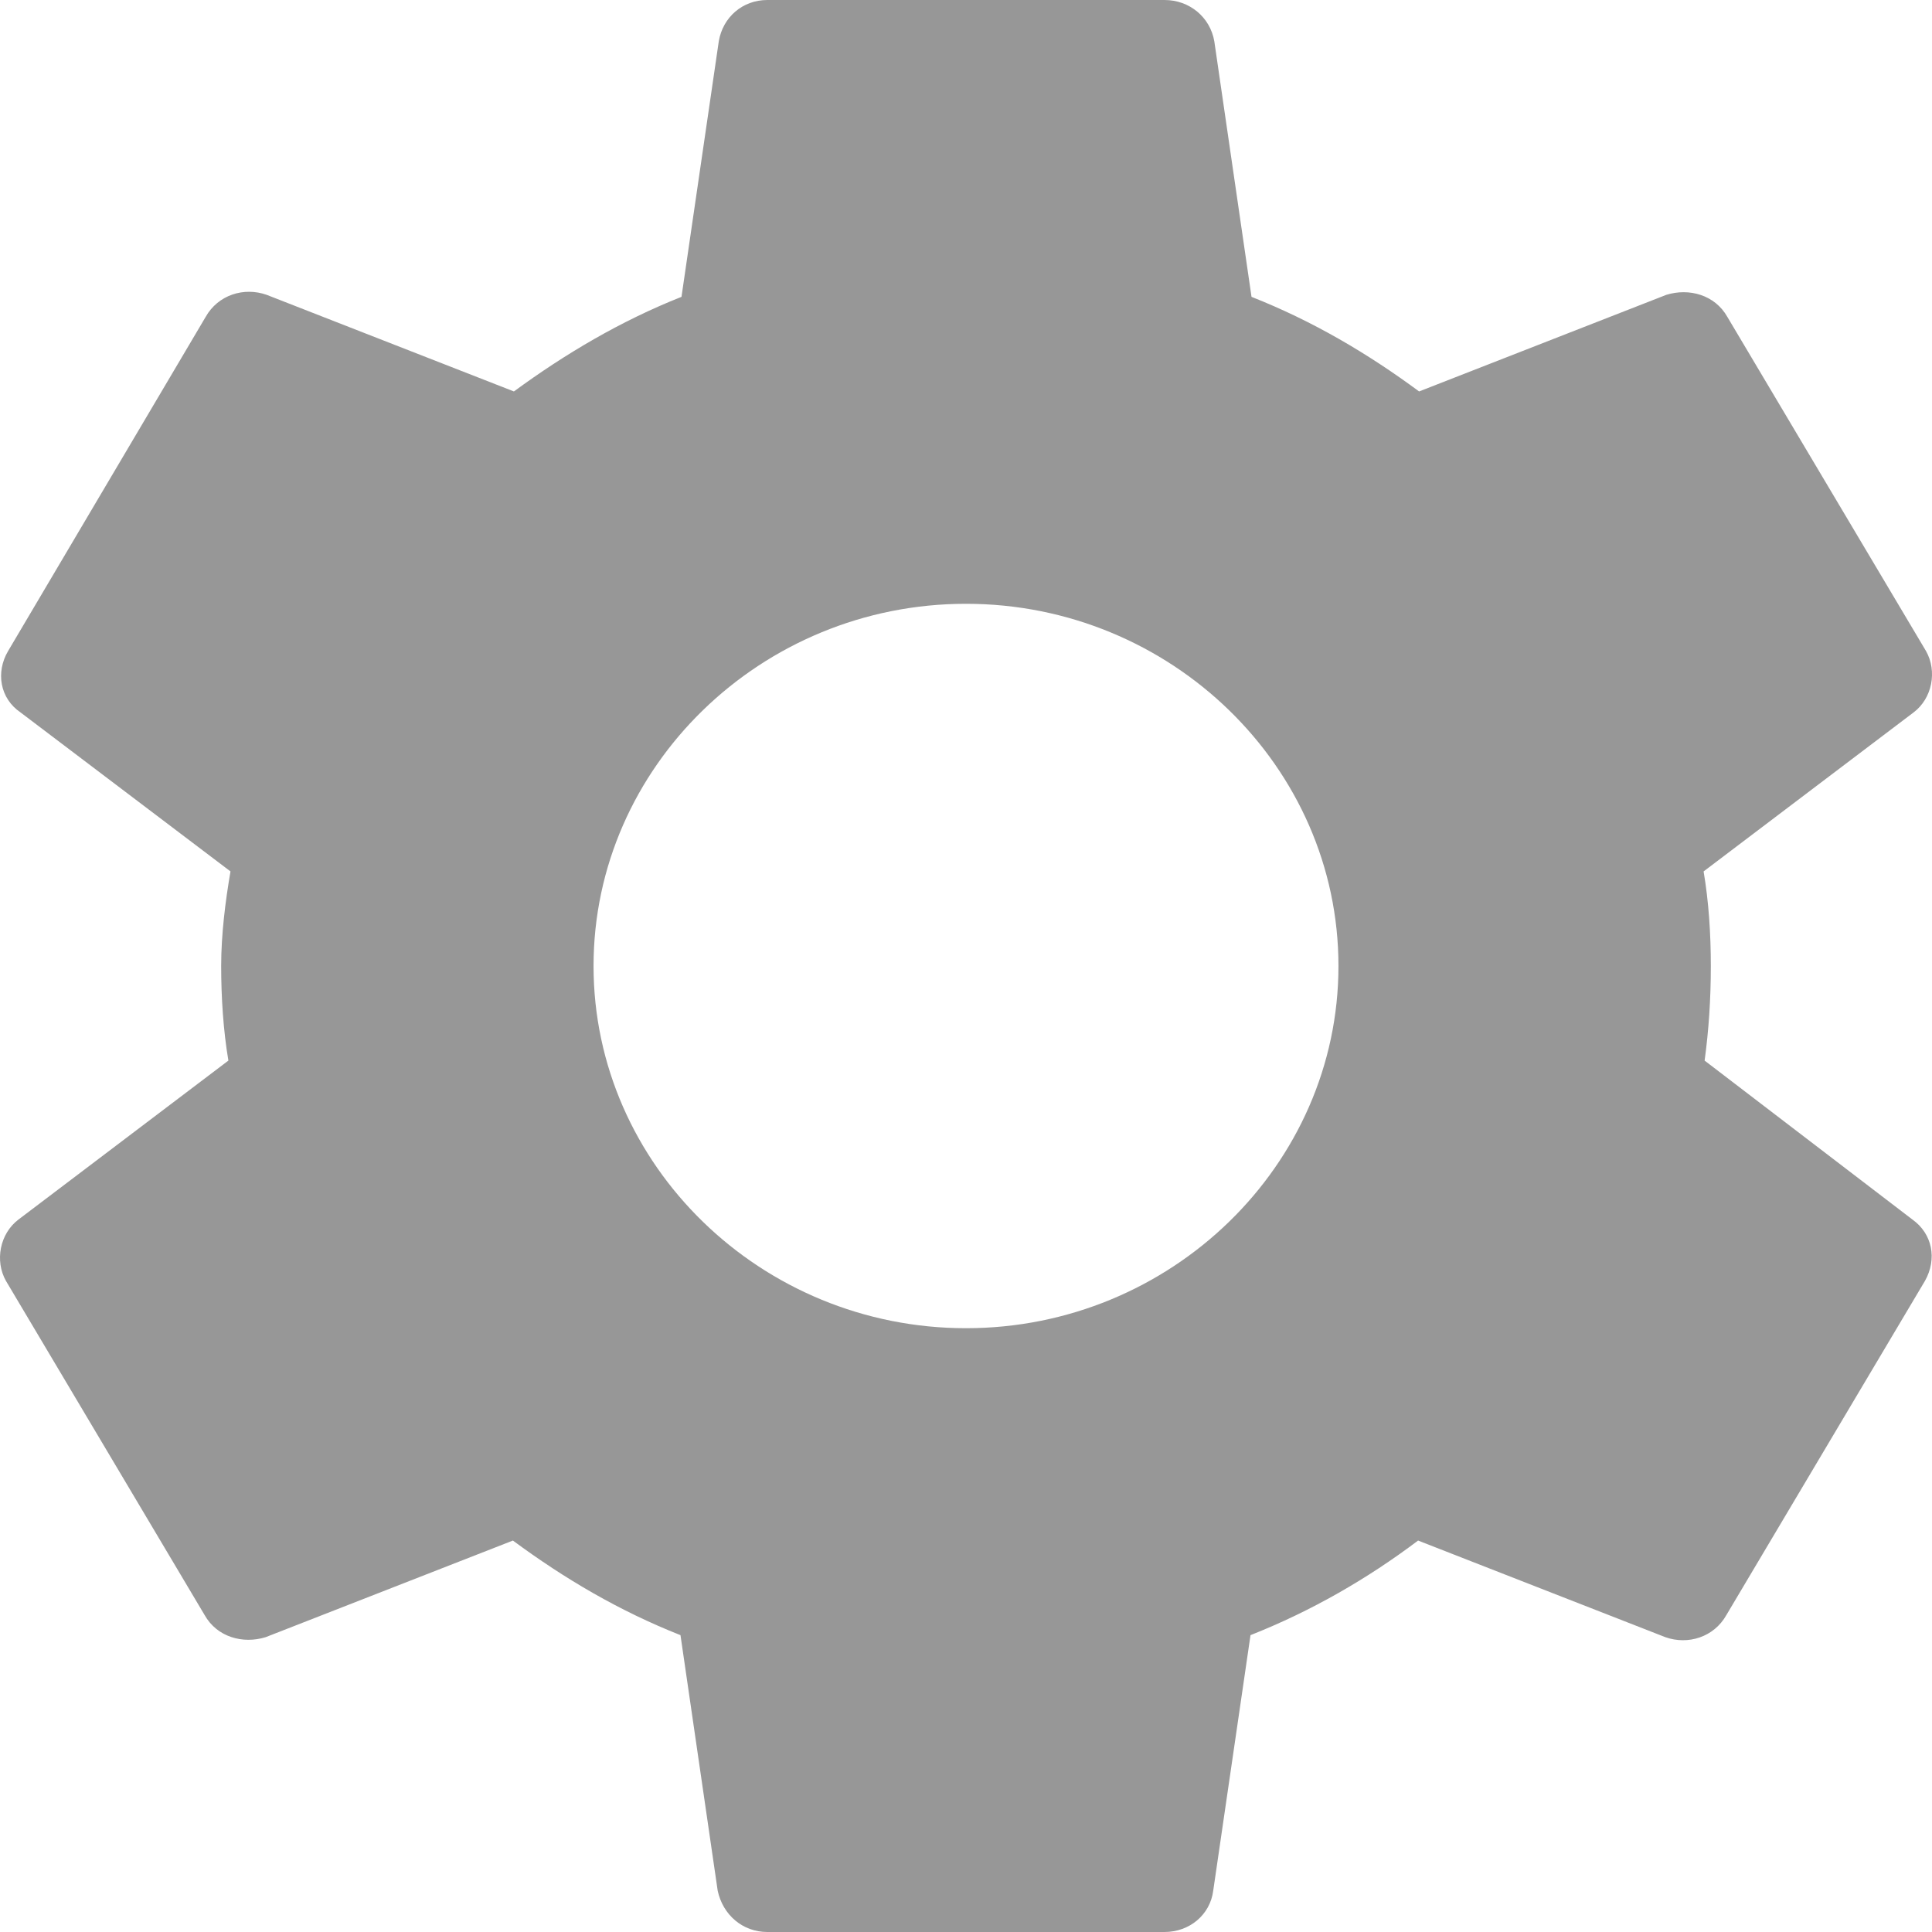 <svg width="23" height="23" viewBox="0 0 23 23" fill="none" xmlns="http://www.w3.org/2000/svg">
<path d="M20.293 12.626C20.342 12.267 20.367 11.895 20.367 11.5C20.367 11.117 20.342 10.733 20.281 10.374L22.781 8.481C23.003 8.314 23.064 7.99 22.929 7.751L20.564 3.773C20.416 3.51 20.108 3.426 19.837 3.51L16.894 4.66C16.278 4.205 15.626 3.821 14.899 3.534L14.456 0.491C14.406 0.204 14.16 0 13.864 0H9.135C8.84 0 8.606 0.204 8.557 0.491L8.113 3.534C7.387 3.821 6.722 4.217 6.118 4.66L3.175 3.51C2.904 3.414 2.596 3.51 2.448 3.773L0.096 7.751C-0.052 8.002 -0.002 8.314 0.244 8.481L2.744 10.374C2.682 10.733 2.633 11.129 2.633 11.5C2.633 11.871 2.658 12.267 2.719 12.626L0.219 14.519C-0.002 14.687 -0.064 15.01 0.071 15.249L2.436 19.227C2.584 19.49 2.892 19.574 3.163 19.49L6.106 18.34C6.722 18.795 7.374 19.179 8.101 19.466L8.544 22.509C8.606 22.796 8.84 23 9.135 23H13.864C14.16 23 14.406 22.796 14.443 22.509L14.887 19.466C15.613 19.179 16.278 18.795 16.882 18.34L19.825 19.49C20.096 19.586 20.404 19.49 20.552 19.227L22.916 15.249C23.064 14.986 23.003 14.687 22.768 14.519L20.293 12.626ZM11.5 15.812C9.062 15.812 7.066 13.872 7.066 11.5C7.066 9.128 9.062 7.188 11.5 7.188C13.938 7.188 15.934 9.128 15.934 11.5C15.934 13.872 13.938 15.812 11.5 15.812Z" fill="#979797"/>
</svg>
